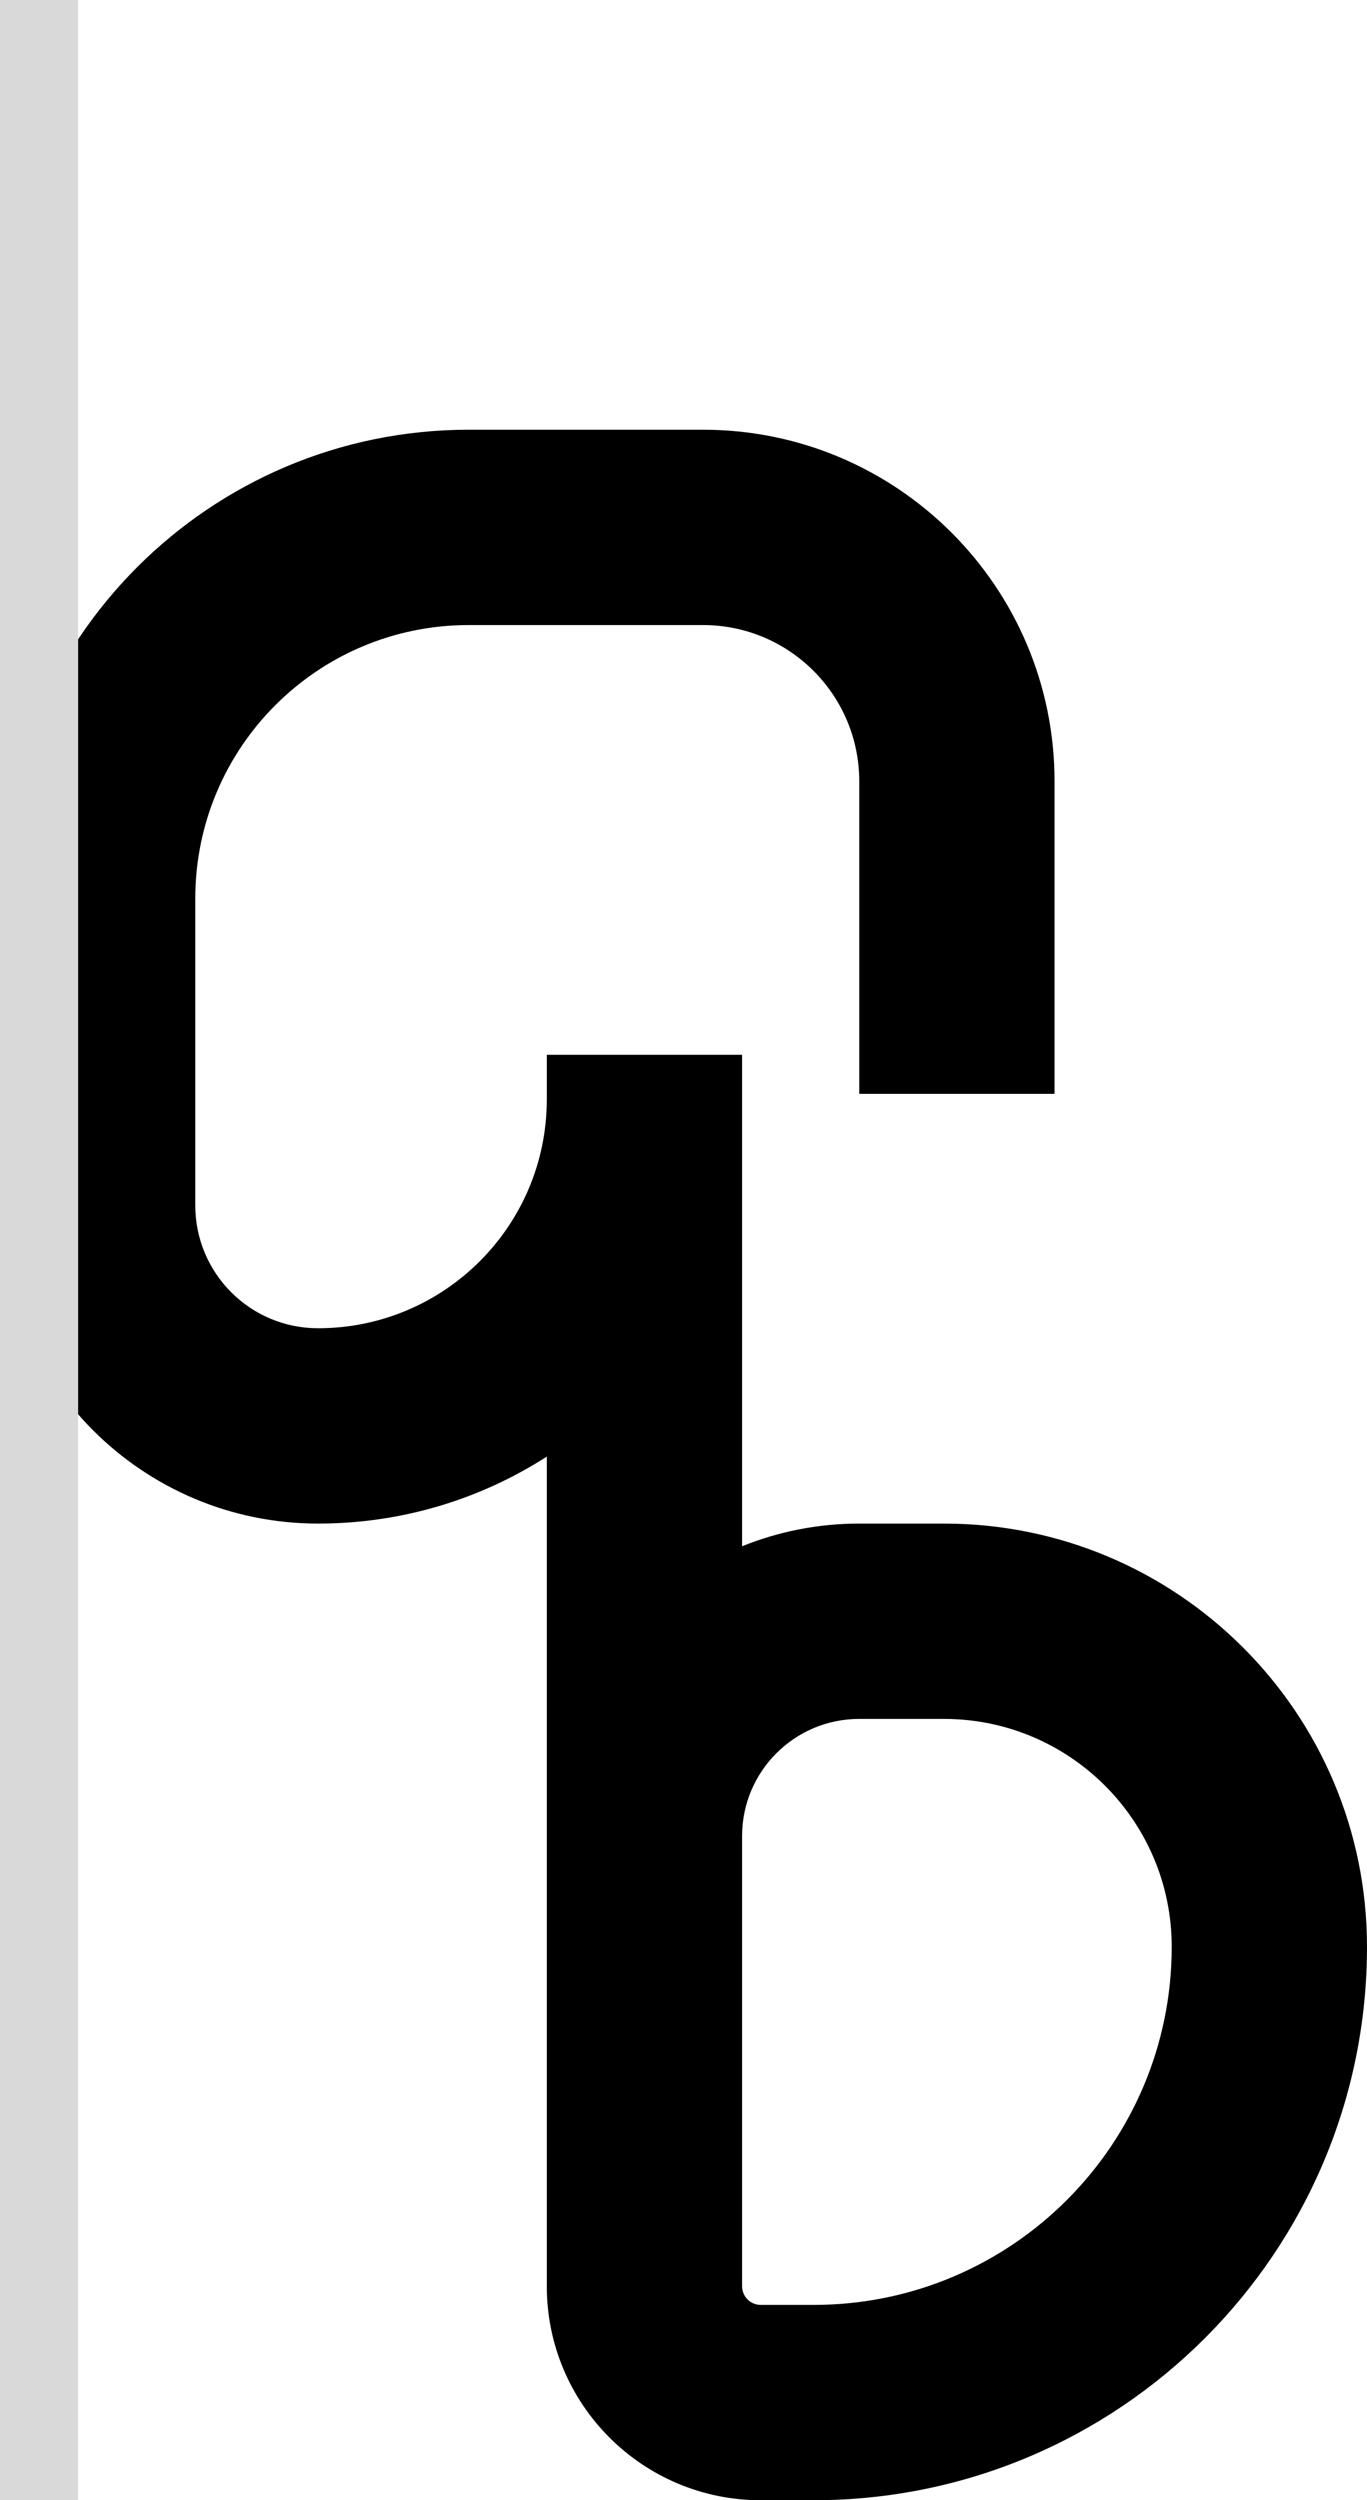 <svg width="35" height="64" viewBox="0 0 35 64" fill="none" xmlns="http://www.w3.org/2000/svg">
<path fill-rule="evenodd" clip-rule="evenodd" d="M5 23V30.857C5 32.593 6.407 34 8.143 34C11.378 34 14 31.378 14 28.143V27H19V39.581C19.926 39.206 20.939 39 22 39H24.167C30.15 39 35 43.85 35 49.833C35 57.657 28.657 64 20.833 64H19.478C16.453 64 14 61.547 14 58.522V37.286C12.31 38.371 10.3 39 8.143 39C3.646 39 0 35.354 0 30.857V23C0 16.373 5.373 11 12 11H18C22.971 11 27 15.029 27 20V28H22V20C22 17.791 20.209 16 18 16H12C8.134 16 5 19.134 5 23ZM19 58.522C19 58.786 19.214 59 19.478 59H20.833C25.896 59 30 54.896 30 49.833C30 46.612 27.388 44 24.167 44H22C20.343 44 19 45.343 19 47V58.522Z" fill="black"/>
<rect width="2" height="64" fill="#D9D9D9"/>
</svg>
